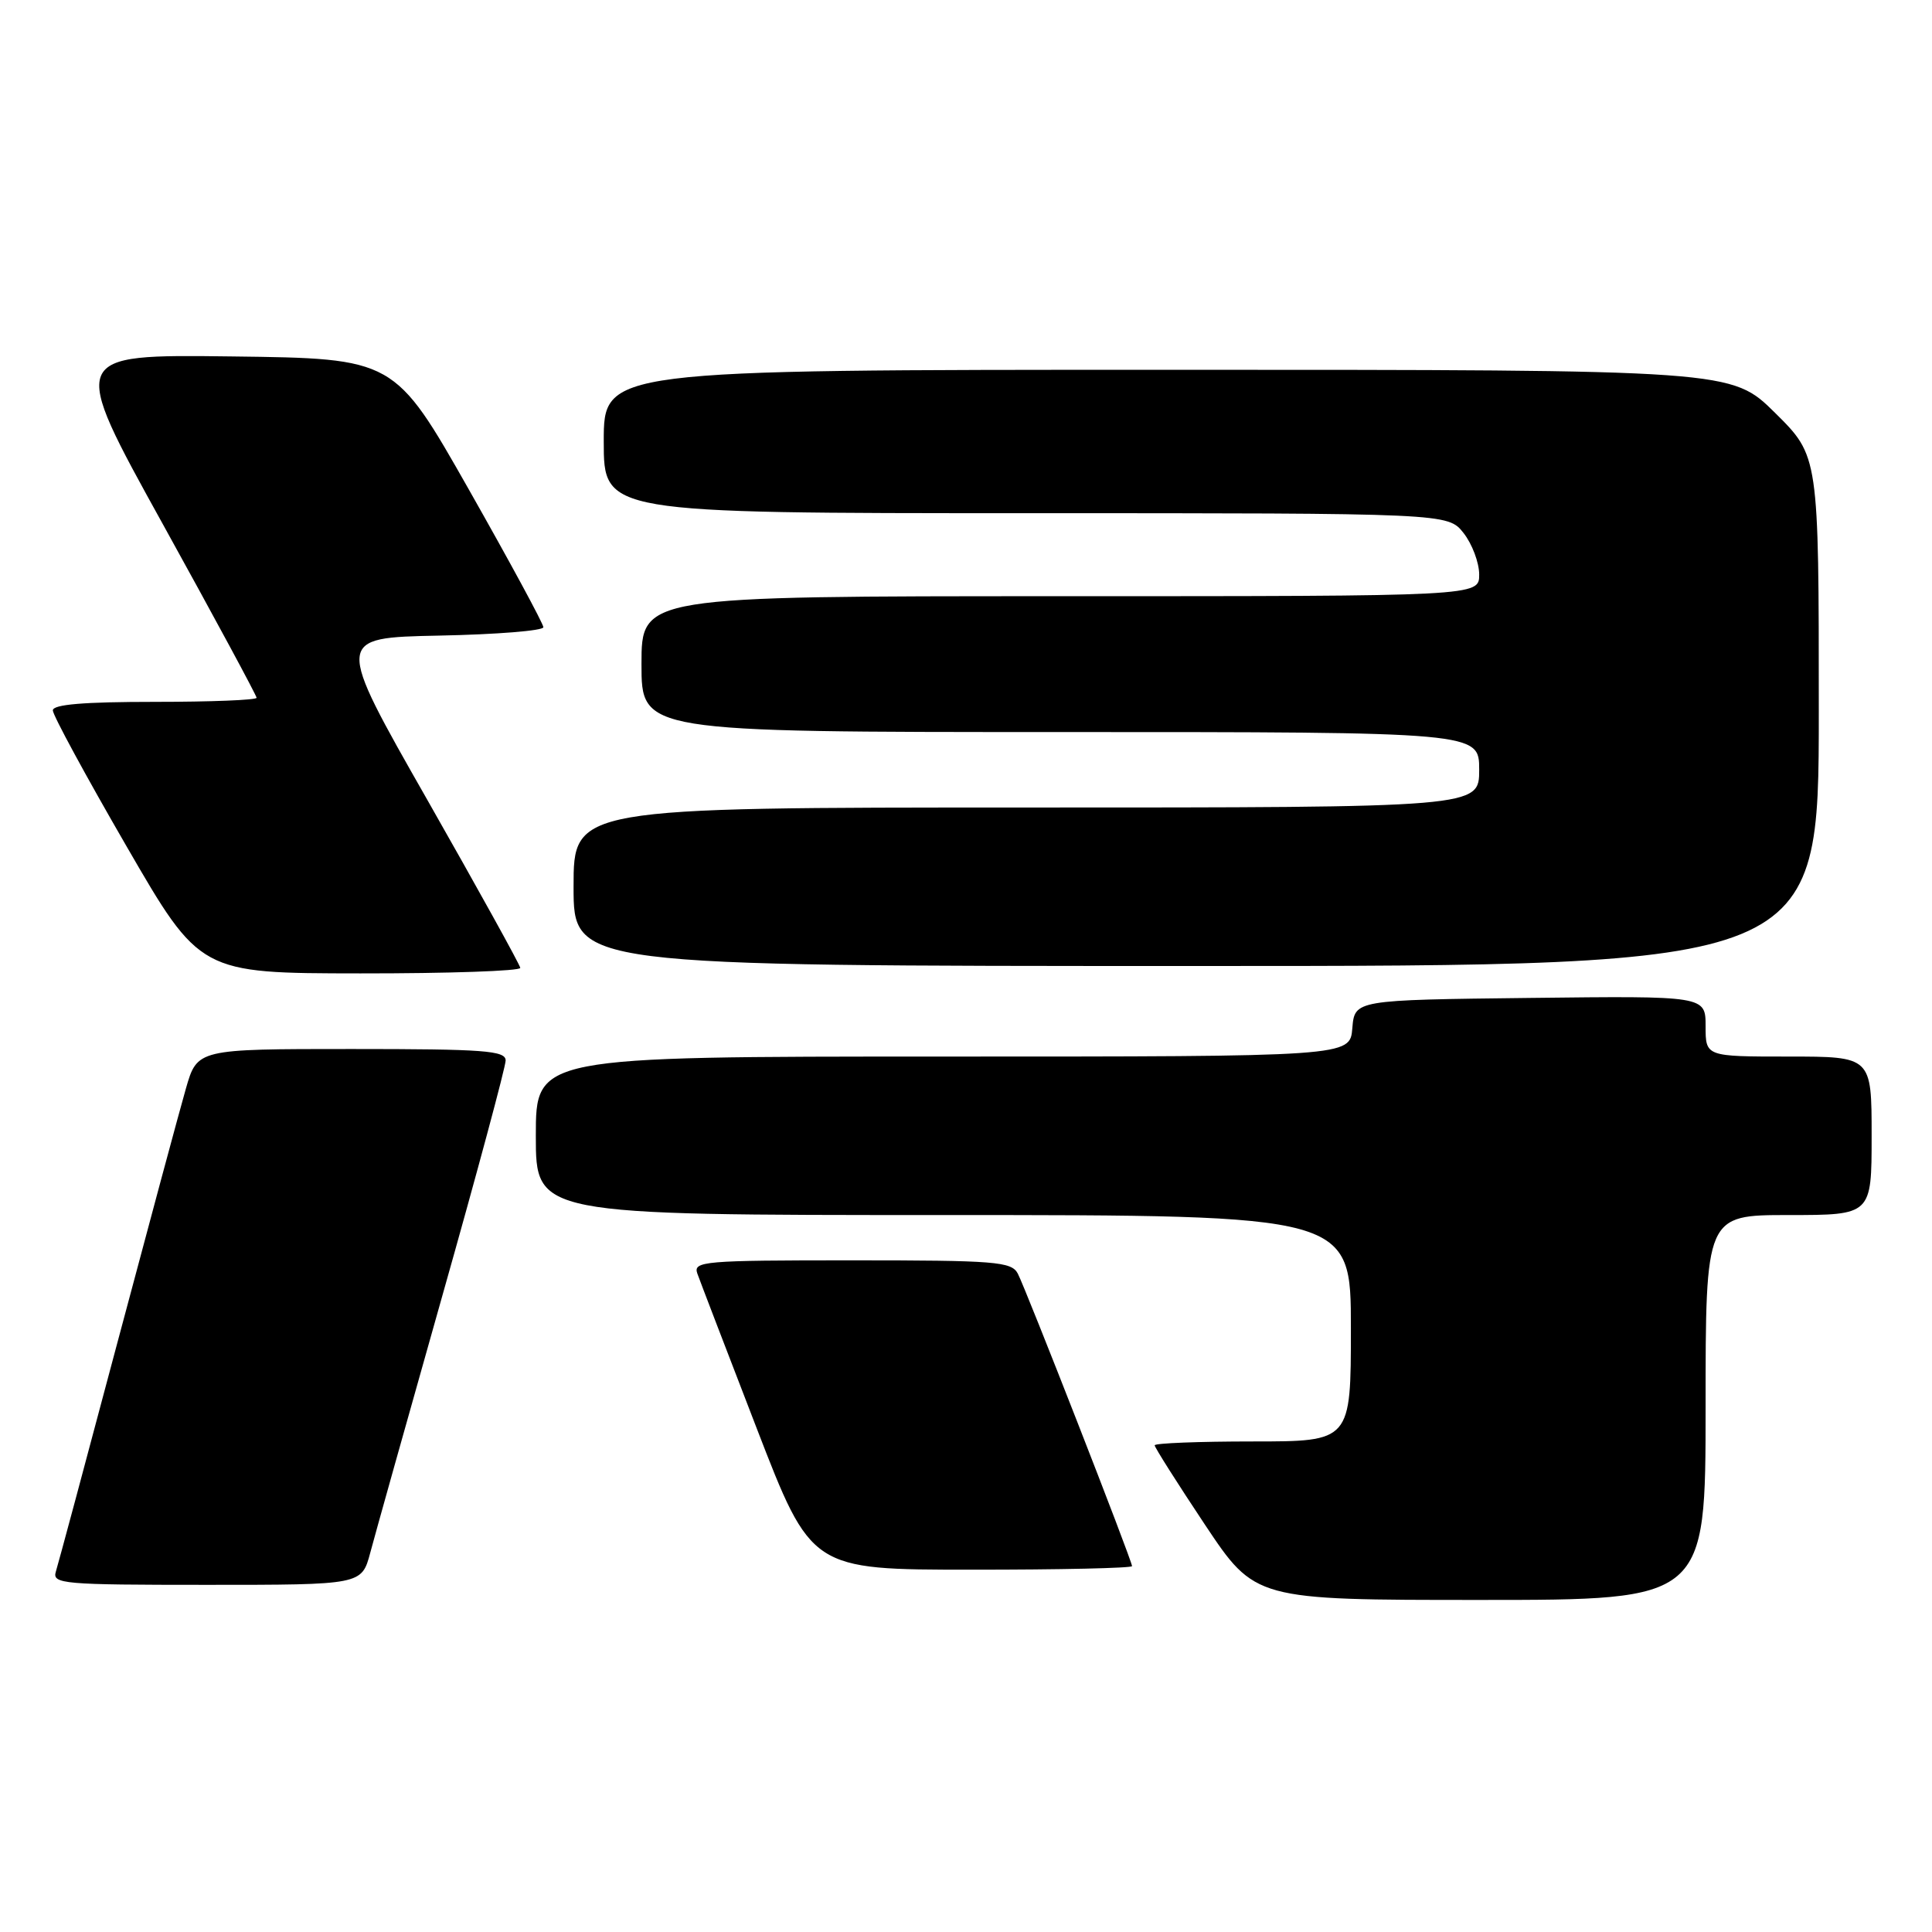 <?xml version="1.0" encoding="UTF-8" standalone="no"?>
<!DOCTYPE svg PUBLIC "-//W3C//DTD SVG 1.1//EN" "http://www.w3.org/Graphics/SVG/1.1/DTD/svg11.dtd" >
<svg xmlns="http://www.w3.org/2000/svg" xmlns:xlink="http://www.w3.org/1999/xlink" version="1.1" viewBox="0 0 256 256">
 <g >
 <path fill="currentColor"
d=" M 226.00 186.50 C 226.00 161.00 226.00 161.00 237.00 161.00 C 248.00 161.00 248.00 161.00 248.00 150.50 C 248.00 140.00 248.00 140.00 237.00 140.00 C 226.00 140.00 226.00 140.00 226.00 135.98 C 226.00 131.96 226.00 131.96 202.75 132.23 C 179.50 132.50 179.50 132.50 179.19 136.25 C 178.88 140.00 178.88 140.00 124.94 140.00 C 71.00 140.00 71.00 140.00 71.00 150.50 C 71.00 161.00 71.00 161.00 125.00 161.00 C 179.00 161.00 179.00 161.00 179.00 176.00 C 179.00 191.00 179.00 191.00 166.00 191.00 C 158.85 191.00 153.00 191.23 153.00 191.51 C 153.00 191.79 155.99 196.51 159.65 202.01 C 166.31 212.00 166.31 212.00 196.15 212.00 C 226.00 212.00 226.00 212.00 226.00 186.50 Z  M 49.06 205.75 C 49.68 203.41 53.97 188.12 58.59 171.77 C 63.22 155.41 67.00 141.35 67.00 140.52 C 67.00 139.21 64.16 139.00 46.57 139.00 C 26.14 139.00 26.14 139.00 24.63 144.25 C 23.80 147.14 19.71 162.32 15.53 178.00 C 11.36 193.68 7.70 207.29 7.40 208.25 C 6.90 209.88 8.30 210.00 27.39 210.00 C 47.92 210.00 47.92 210.00 49.06 205.75 Z  M 150.00 207.52 C 150.00 206.79 135.93 170.79 134.86 168.75 C 134.02 167.17 131.91 167.00 112.86 167.00 C 93.22 167.00 91.83 167.12 92.40 168.75 C 92.74 169.71 96.28 178.93 100.26 189.24 C 107.50 207.99 107.50 207.99 128.75 207.99 C 140.44 208.00 150.00 207.78 150.00 207.52 Z  M 68.94 128.25 C 68.90 127.84 63.36 117.83 56.63 106.00 C 44.38 84.50 44.38 84.50 58.19 84.22 C 65.79 84.07 72.00 83.57 72.00 83.11 C 72.00 82.65 67.56 74.45 62.14 64.89 C 52.27 47.50 52.27 47.50 30.70 47.23 C 9.13 46.96 9.13 46.96 21.57 69.44 C 28.41 81.81 34.00 92.17 34.00 92.46 C 34.00 92.76 27.93 93.00 20.50 93.00 C 11.11 93.00 7.00 93.34 7.00 94.13 C 7.00 94.76 11.39 102.85 16.75 112.11 C 26.50 128.96 26.50 128.96 47.75 128.98 C 59.44 128.99 68.97 128.66 68.94 128.25 Z  M 241.00 94.22 C 241.00 60.44 241.00 60.44 235.22 54.72 C 229.44 49.00 229.44 49.00 154.72 49.00 C 80.00 49.00 80.00 49.00 80.00 58.50 C 80.00 68.00 80.00 68.00 135.93 68.00 C 191.85 68.00 191.85 68.00 193.93 70.63 C 195.07 72.08 196.00 74.56 196.00 76.13 C 196.00 79.00 196.00 79.00 140.50 79.00 C 85.00 79.00 85.00 79.00 85.00 88.00 C 85.00 97.00 85.00 97.00 140.50 97.00 C 196.00 97.00 196.00 97.00 196.00 102.00 C 196.00 107.00 196.00 107.00 136.00 107.00 C 76.00 107.00 76.00 107.00 76.00 117.50 C 76.00 128.00 76.00 128.00 158.50 128.00 C 241.00 128.00 241.00 128.00 241.00 94.22 Z "/>
</g>
</svg>